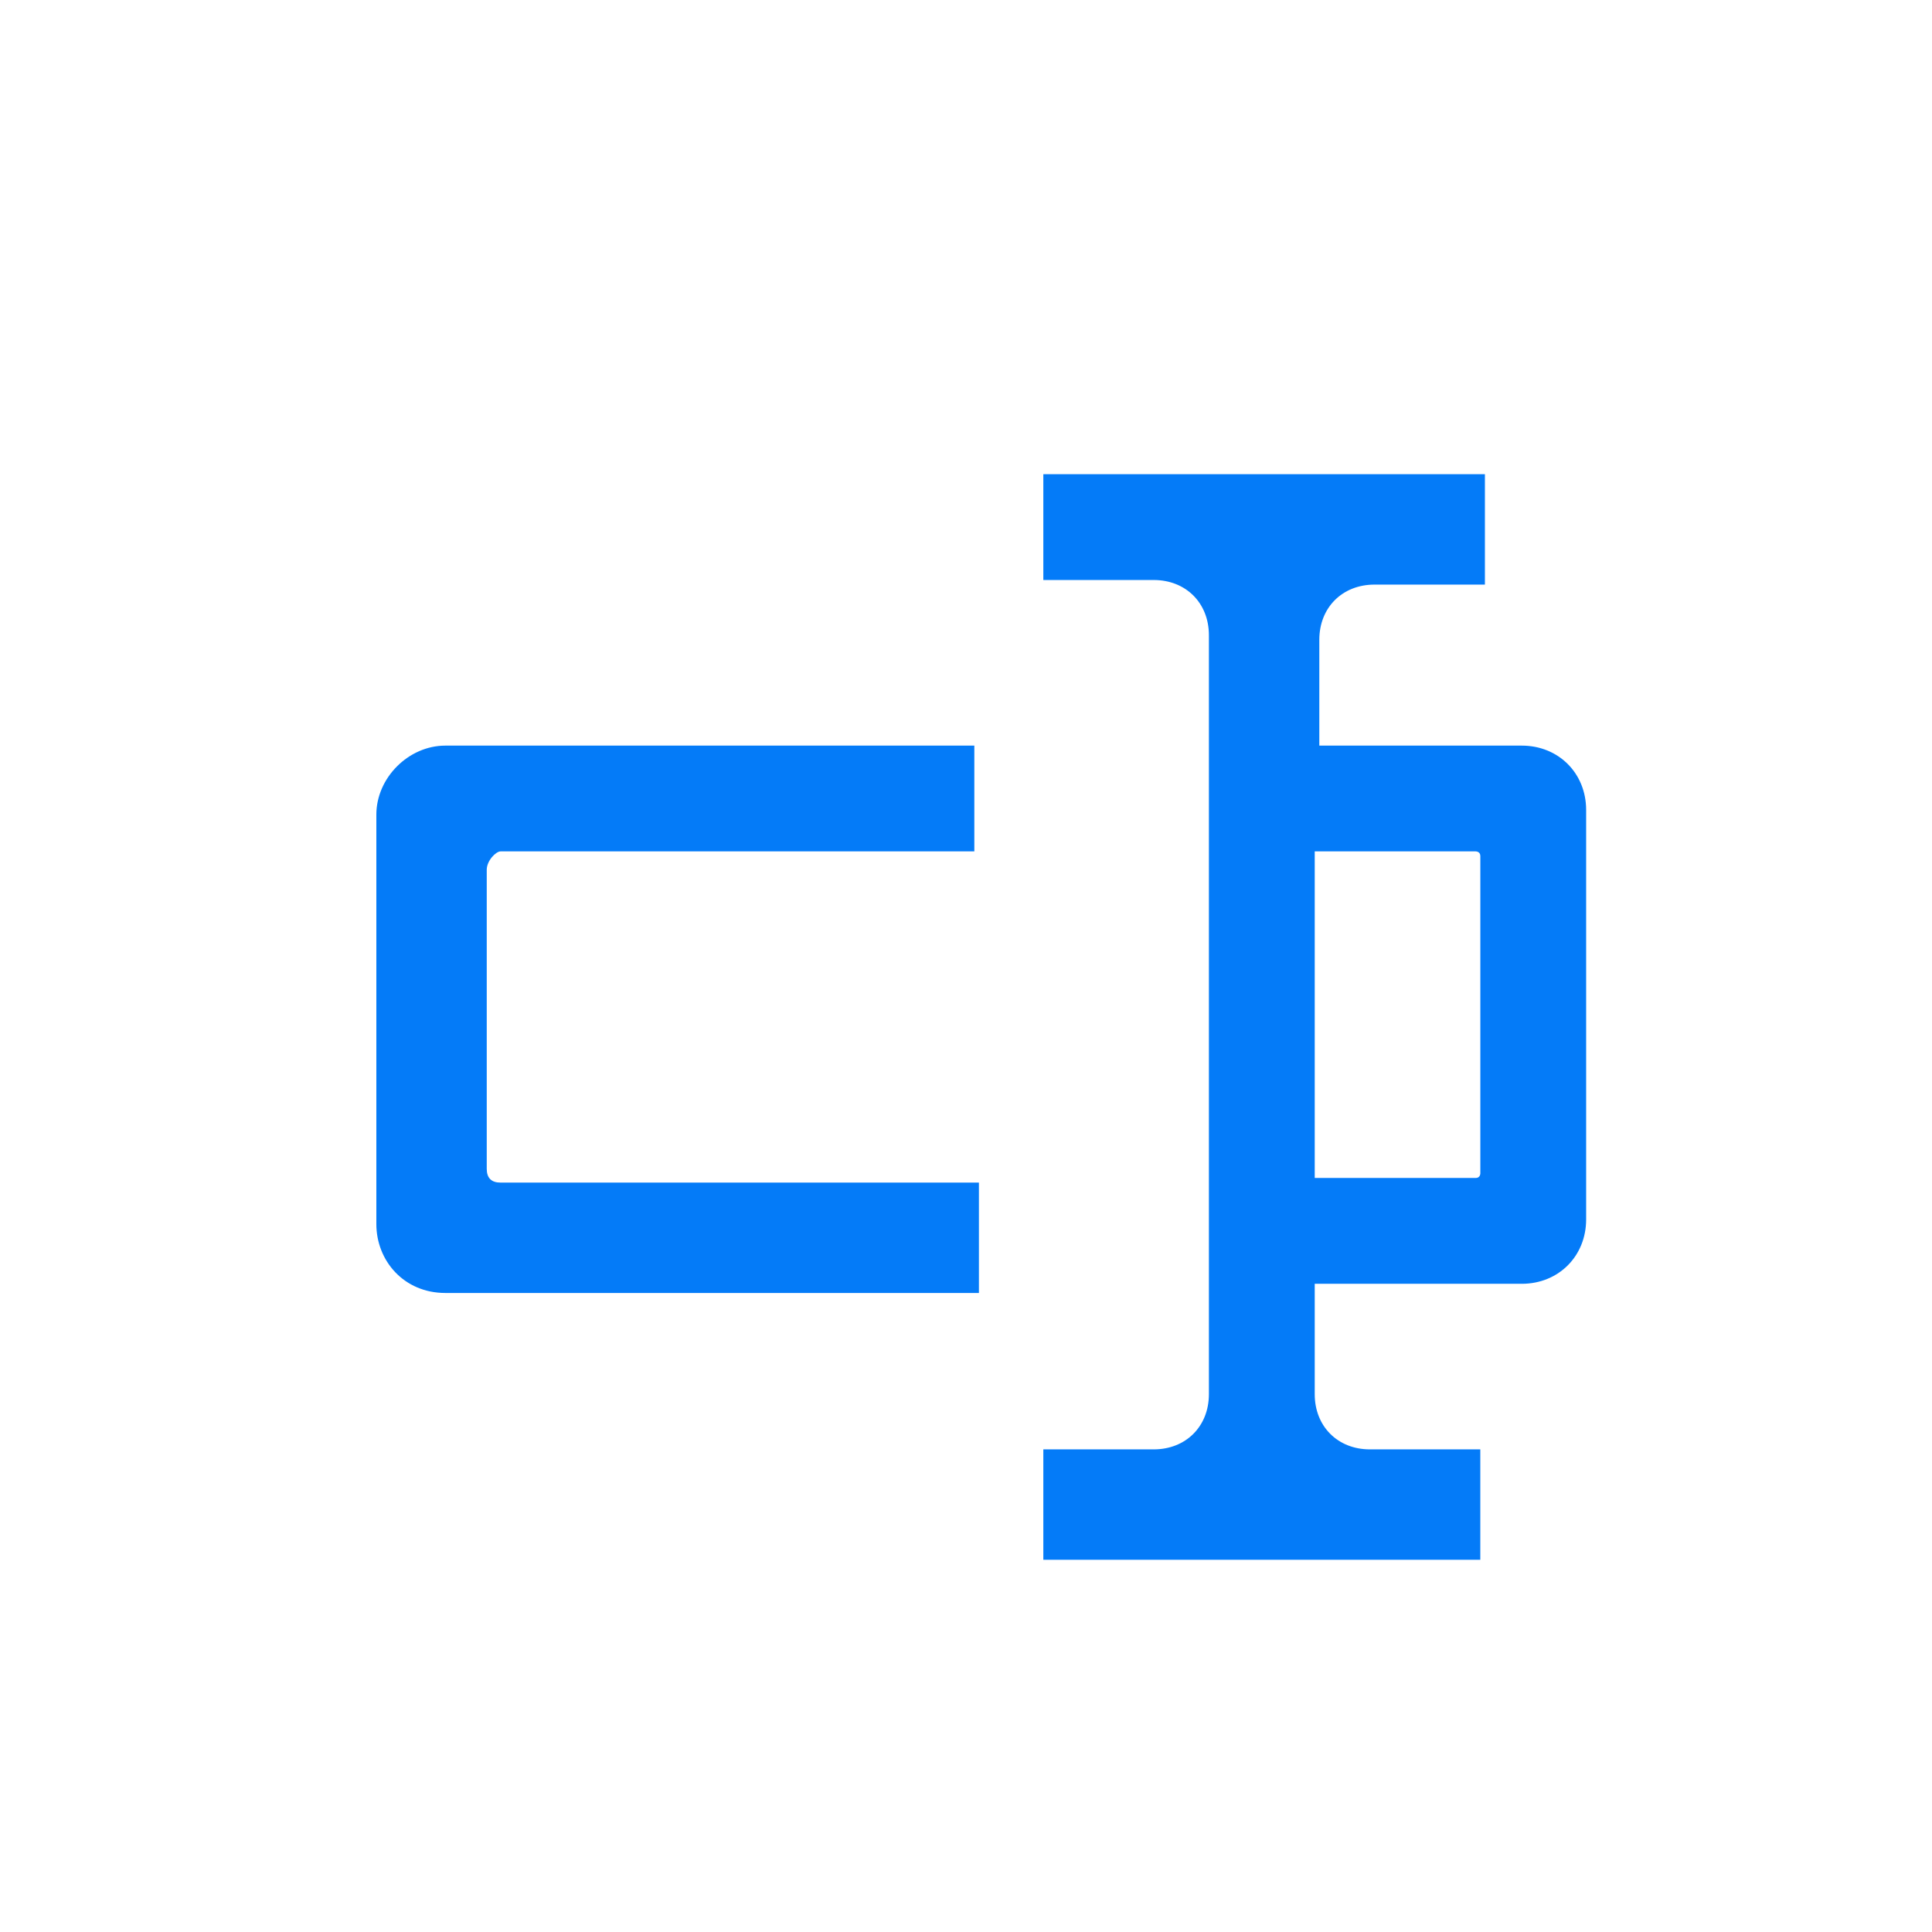 <?xml version="1.0" encoding="utf-8"?>
<!-- Generator: Adobe Illustrator 15.0.0, SVG Export Plug-In . SVG Version: 6.00 Build 0)  -->
<!DOCTYPE svg PUBLIC "-//W3C//DTD SVG 1.1//EN" "http://www.w3.org/Graphics/SVG/1.1/DTD/svg11.dtd">
<svg version="1.1" id="图层_1" xmlns="http://www.w3.org/2000/svg" xmlns:xlink="http://www.w3.org/1999/xlink" x="0px" y="0px"
	 width="128px" height="128px" viewBox="0 0 128 128" enable-background="new 0 0 128 128" xml:space="preserve">
<path fill="#047BF8" d="M87.104,49.399h13.715c2.438,0,4.267,1.828,4.267,4.266v27.123c0,2.437-1.828,4.267-4.267,4.267H87.104
	v7.313c0,2.133,1.523,3.657,3.656,3.657h7.314v7.313H84.057H69.123v-7.313h7.314c2.131,0,3.656-1.524,3.656-3.657V42.084
	c0-2.133-1.525-3.657-3.656-3.657h-7.314v-7.009h29.256v7.313h-7.313c-2.135,0-3.658,1.523-3.658,3.657v7.01 M87.104,78.044h10.668
	c0.304,0,0.304-0.303,0.304-0.303V56.713c0-0.306-0.304-0.306-0.304-0.306H87.104V78.044z M33.163,56.407h31.389v-7.008H29.505
	c-2.438,0-4.571,2.133-4.571,4.571v27.124c0,2.438,1.829,4.569,4.571,4.569h35.351V78.35H33.163c-0.61,0-0.915-0.307-0.915-0.914
	V57.627C32.248,57.018,32.857,56.407,33.163,56.407z"/>
</svg>
